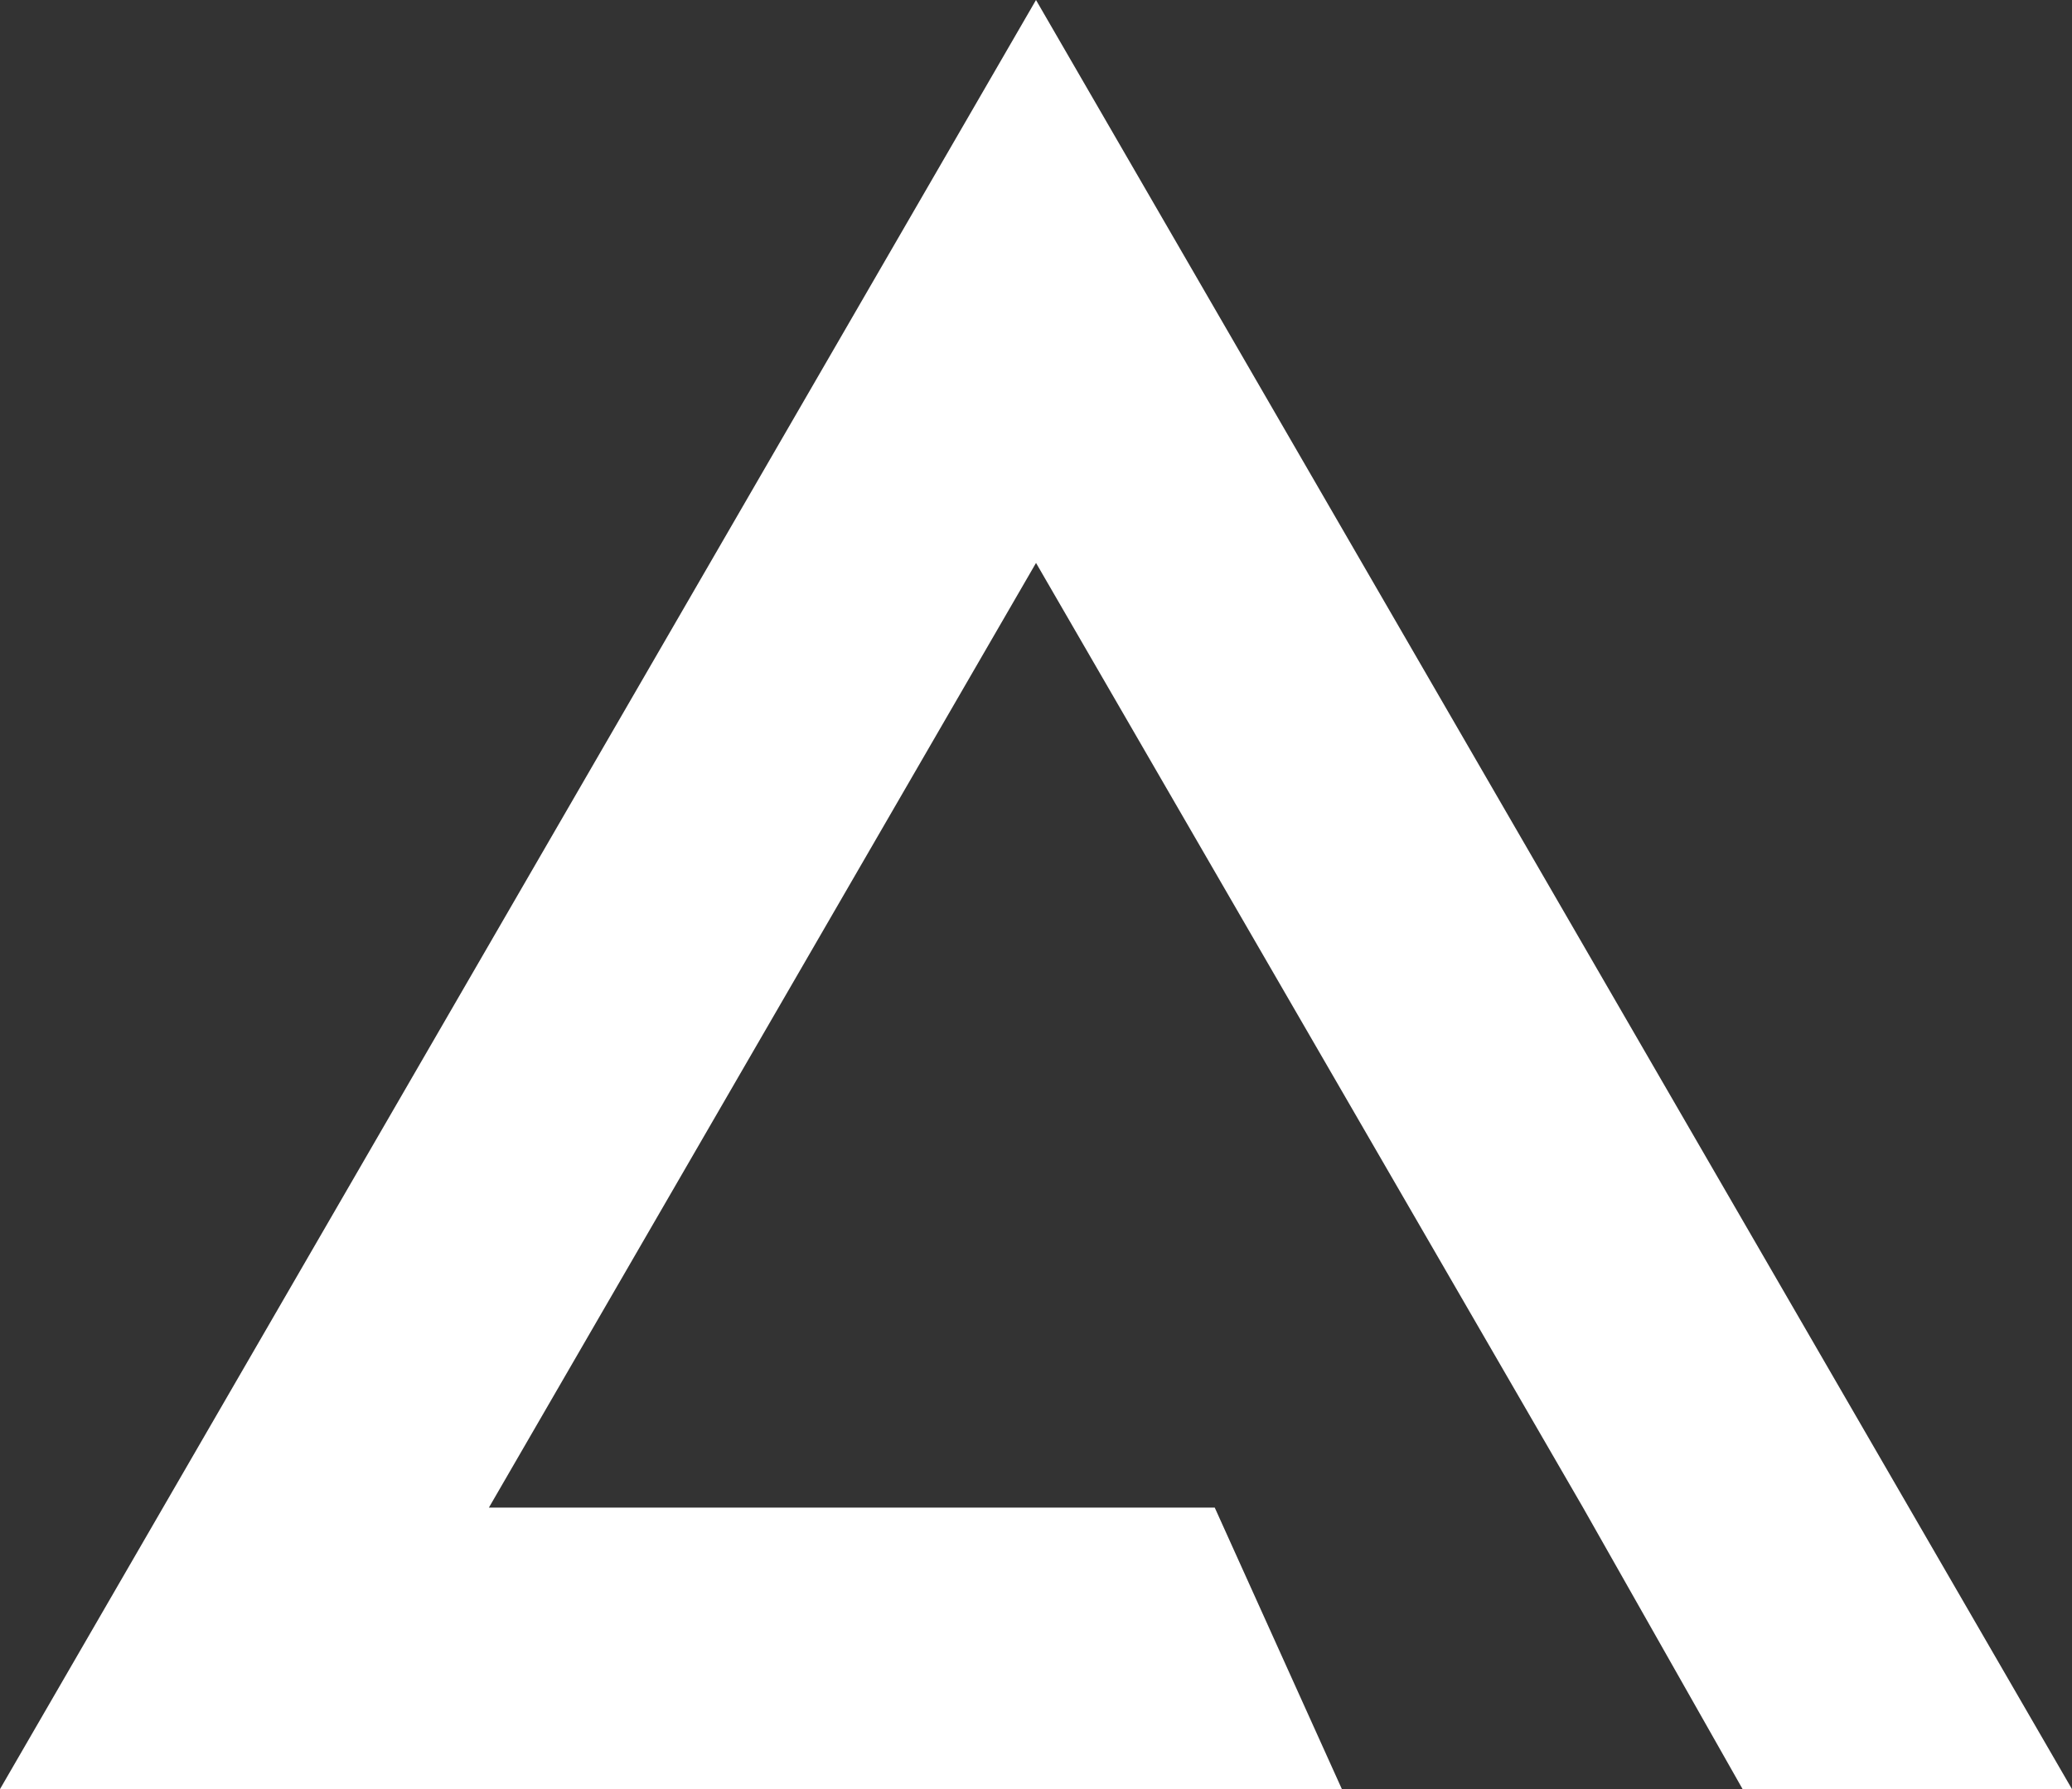 <svg xmlns="http://www.w3.org/2000/svg" width="80.522" height="69.543" viewBox="0 0 80.522 69.543">
  <rect x="0" y="0" width="80.522" height="69.543" fill="#333333" stroke="none"/>
  <path id="Path" d="M47.207,58.6H19L40.262,21.881,61.52,58.6l6.2,10.941h12.8L40.261,0,0,69.543H52.148Z" fill="#fff"/>
</svg>
